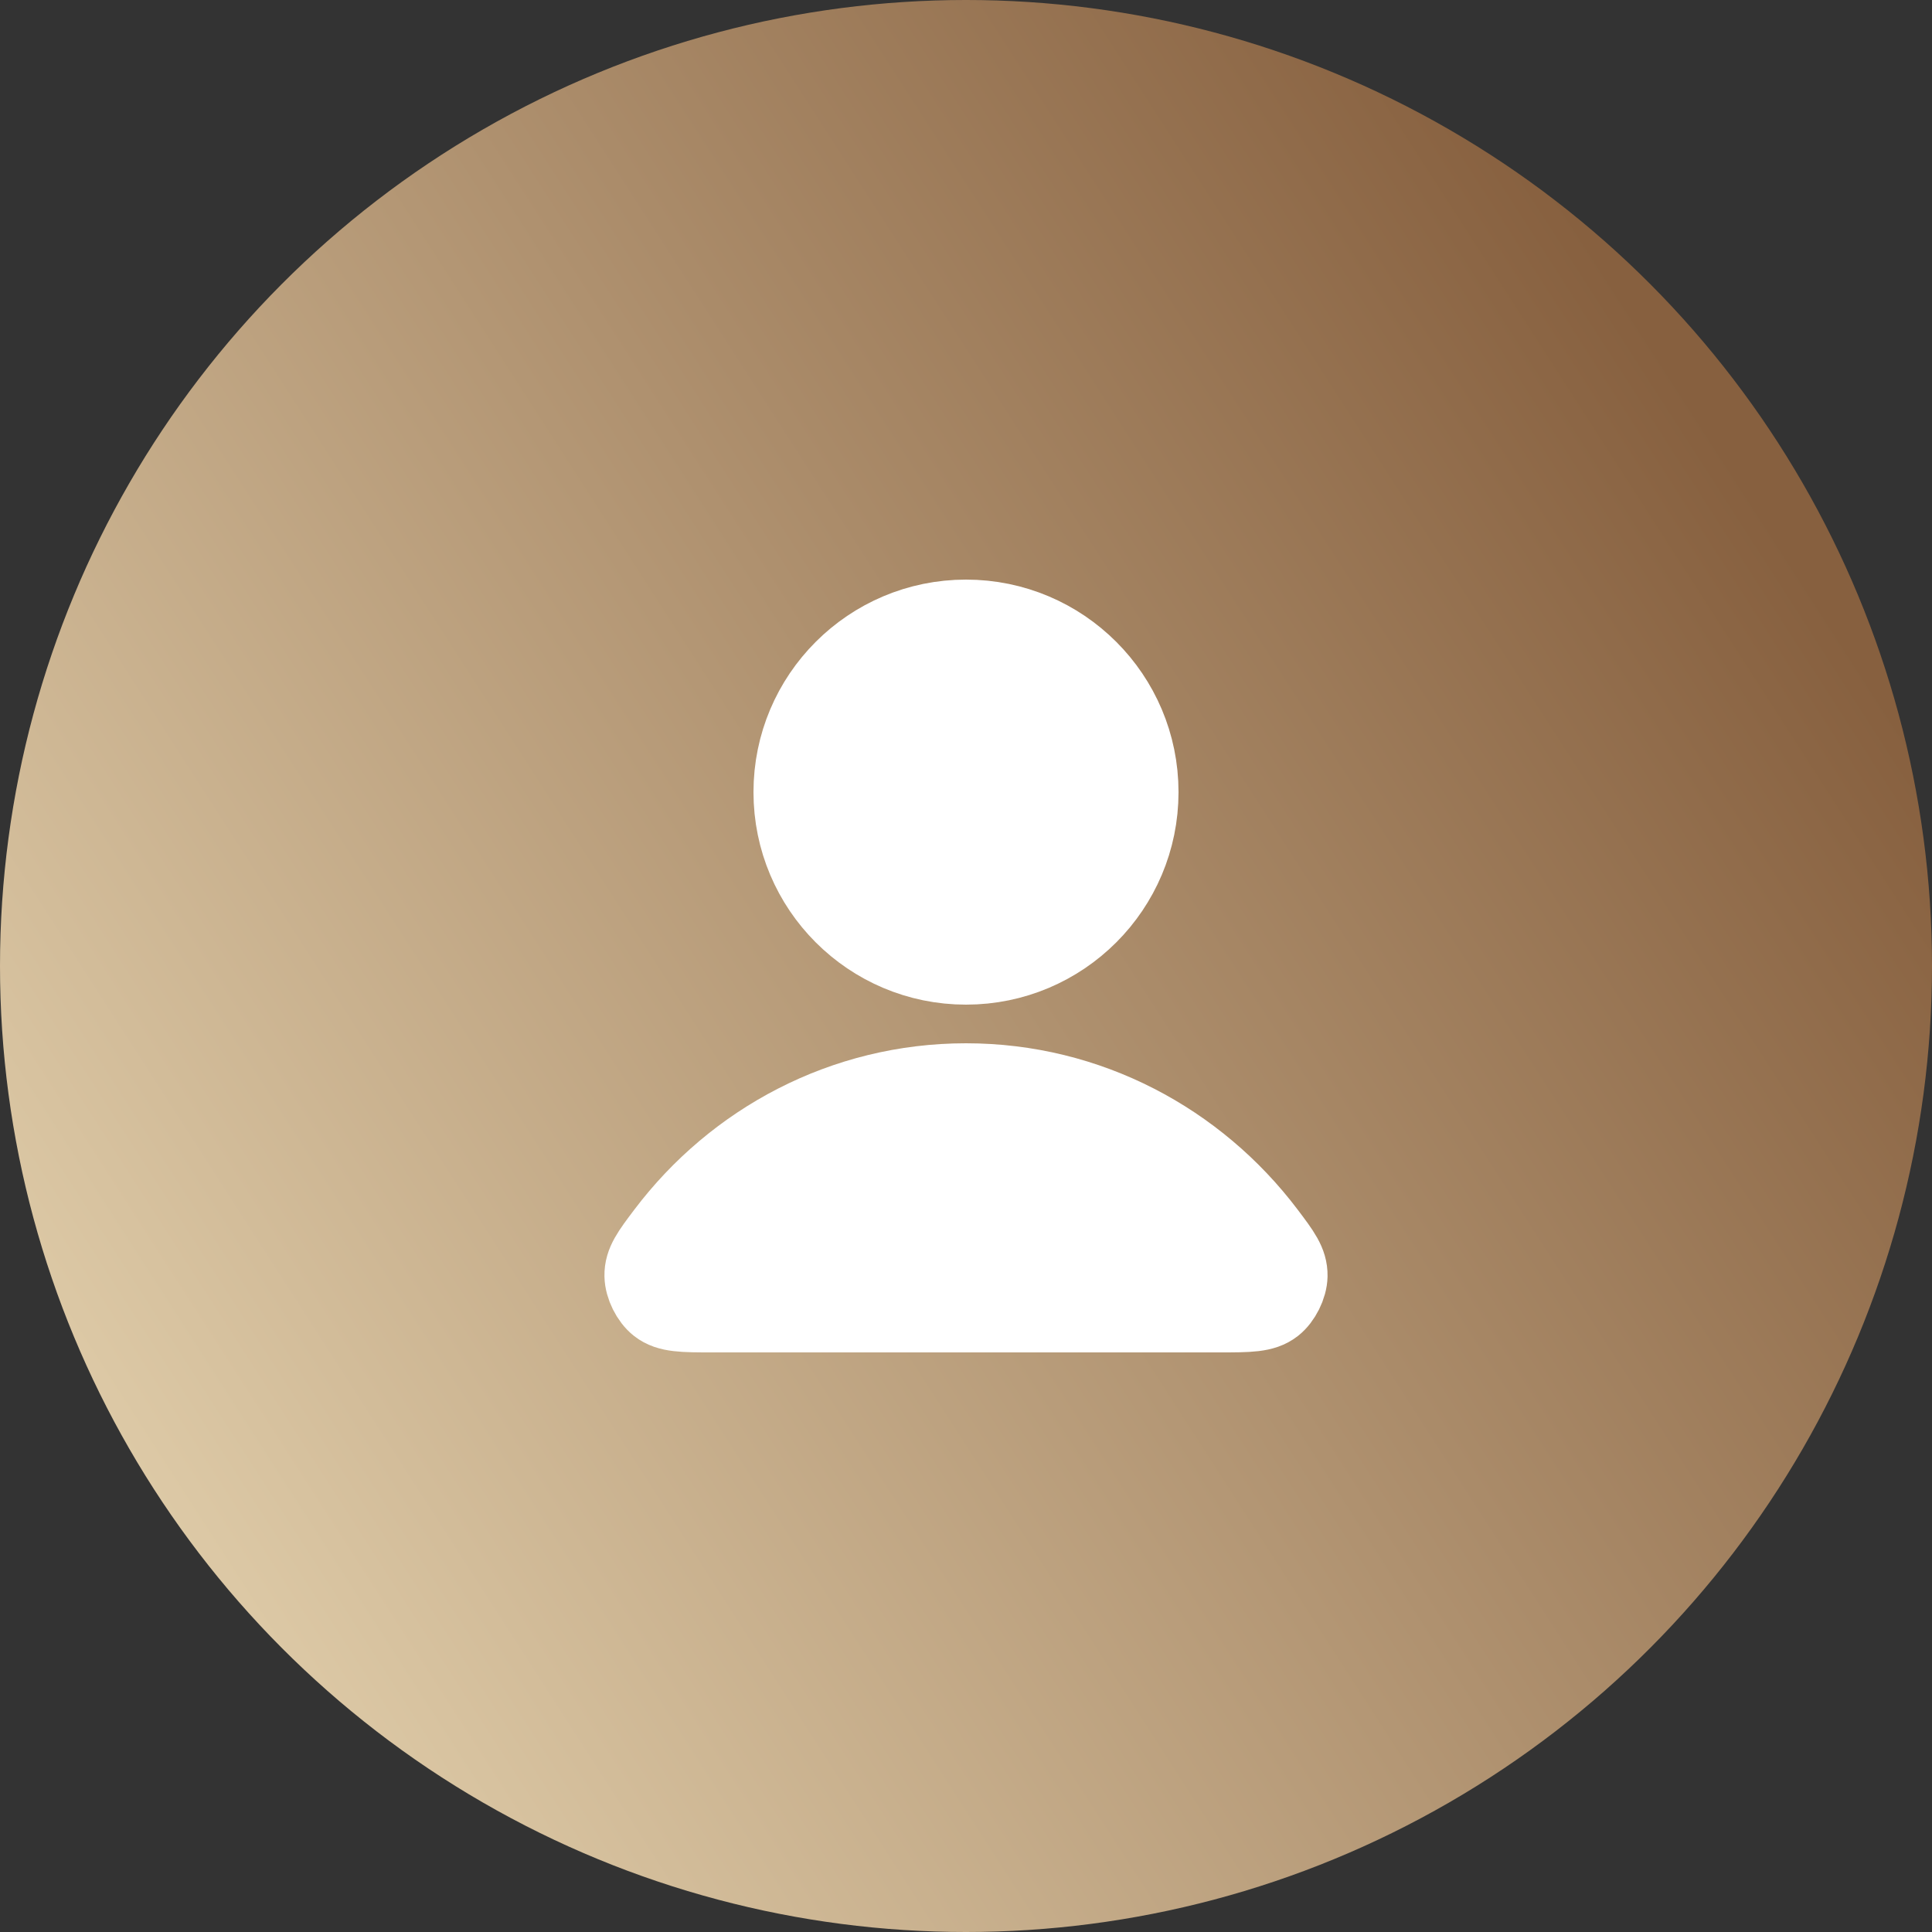 <svg width="50" height="50" viewBox="0 0 50 50" fill="none" xmlns="http://www.w3.org/2000/svg">
<rect x="0" y="0" width="50" height="50" fill="#333333" stroke="none"/>
<circle cx="25" cy="25" r="25" fill="url(#paint0_linear_734_2184)"/>
<path d="M25 28C21.83 28 19.011 29.531 17.216 31.906C16.83 32.417 16.636 32.673 16.643 33.018C16.648 33.285 16.815 33.622 17.025 33.787C17.297 34 17.674 34 18.427 34H31.573C32.326 34 32.703 34 32.974 33.787C33.184 33.622 33.352 33.285 33.357 33.018C33.363 32.673 33.17 32.417 32.784 31.906C30.989 29.531 28.17 28 25 28Z" fill="white"/>
<path d="M25 25C27.485 25 29.5 22.985 29.5 20.5C29.5 18.015 27.485 16 25 16C22.515 16 20.5 18.015 20.5 20.5C20.5 22.985 22.515 25 25 25Z" fill="white"/>
<path d="M25 28C21.83 28 19.011 29.531 17.216 31.906C16.83 32.417 16.636 32.673 16.643 33.018C16.648 33.285 16.815 33.622 17.025 33.787C17.297 34 17.674 34 18.427 34H31.573C32.326 34 32.703 34 32.974 33.787C33.184 33.622 33.352 33.285 33.357 33.018C33.363 32.673 33.17 32.417 32.784 31.906C30.989 29.531 28.17 28 25 28Z" stroke="white" stroke-width="2" stroke-linecap="round" stroke-linejoin="round"/>
<path d="M25 25C27.485 25 29.5 22.985 29.5 20.5C29.5 18.015 27.485 16 25 16C22.515 16 20.5 18.015 20.5 20.5C20.5 22.985 22.515 25 25 25Z" stroke="white" stroke-width="2" stroke-linecap="round" stroke-linejoin="round"/>
<defs>
<linearGradient id="paint0_linear_734_2184" x1="46.5" y1="14.5" x2="-11" y2="51.5" gradientUnits="userSpaceOnUse">
<stop stop-color="#87603F"/>
<stop offset="1" stop-color="#FFF3CF"/>
</linearGradient>
</defs>
</svg>
